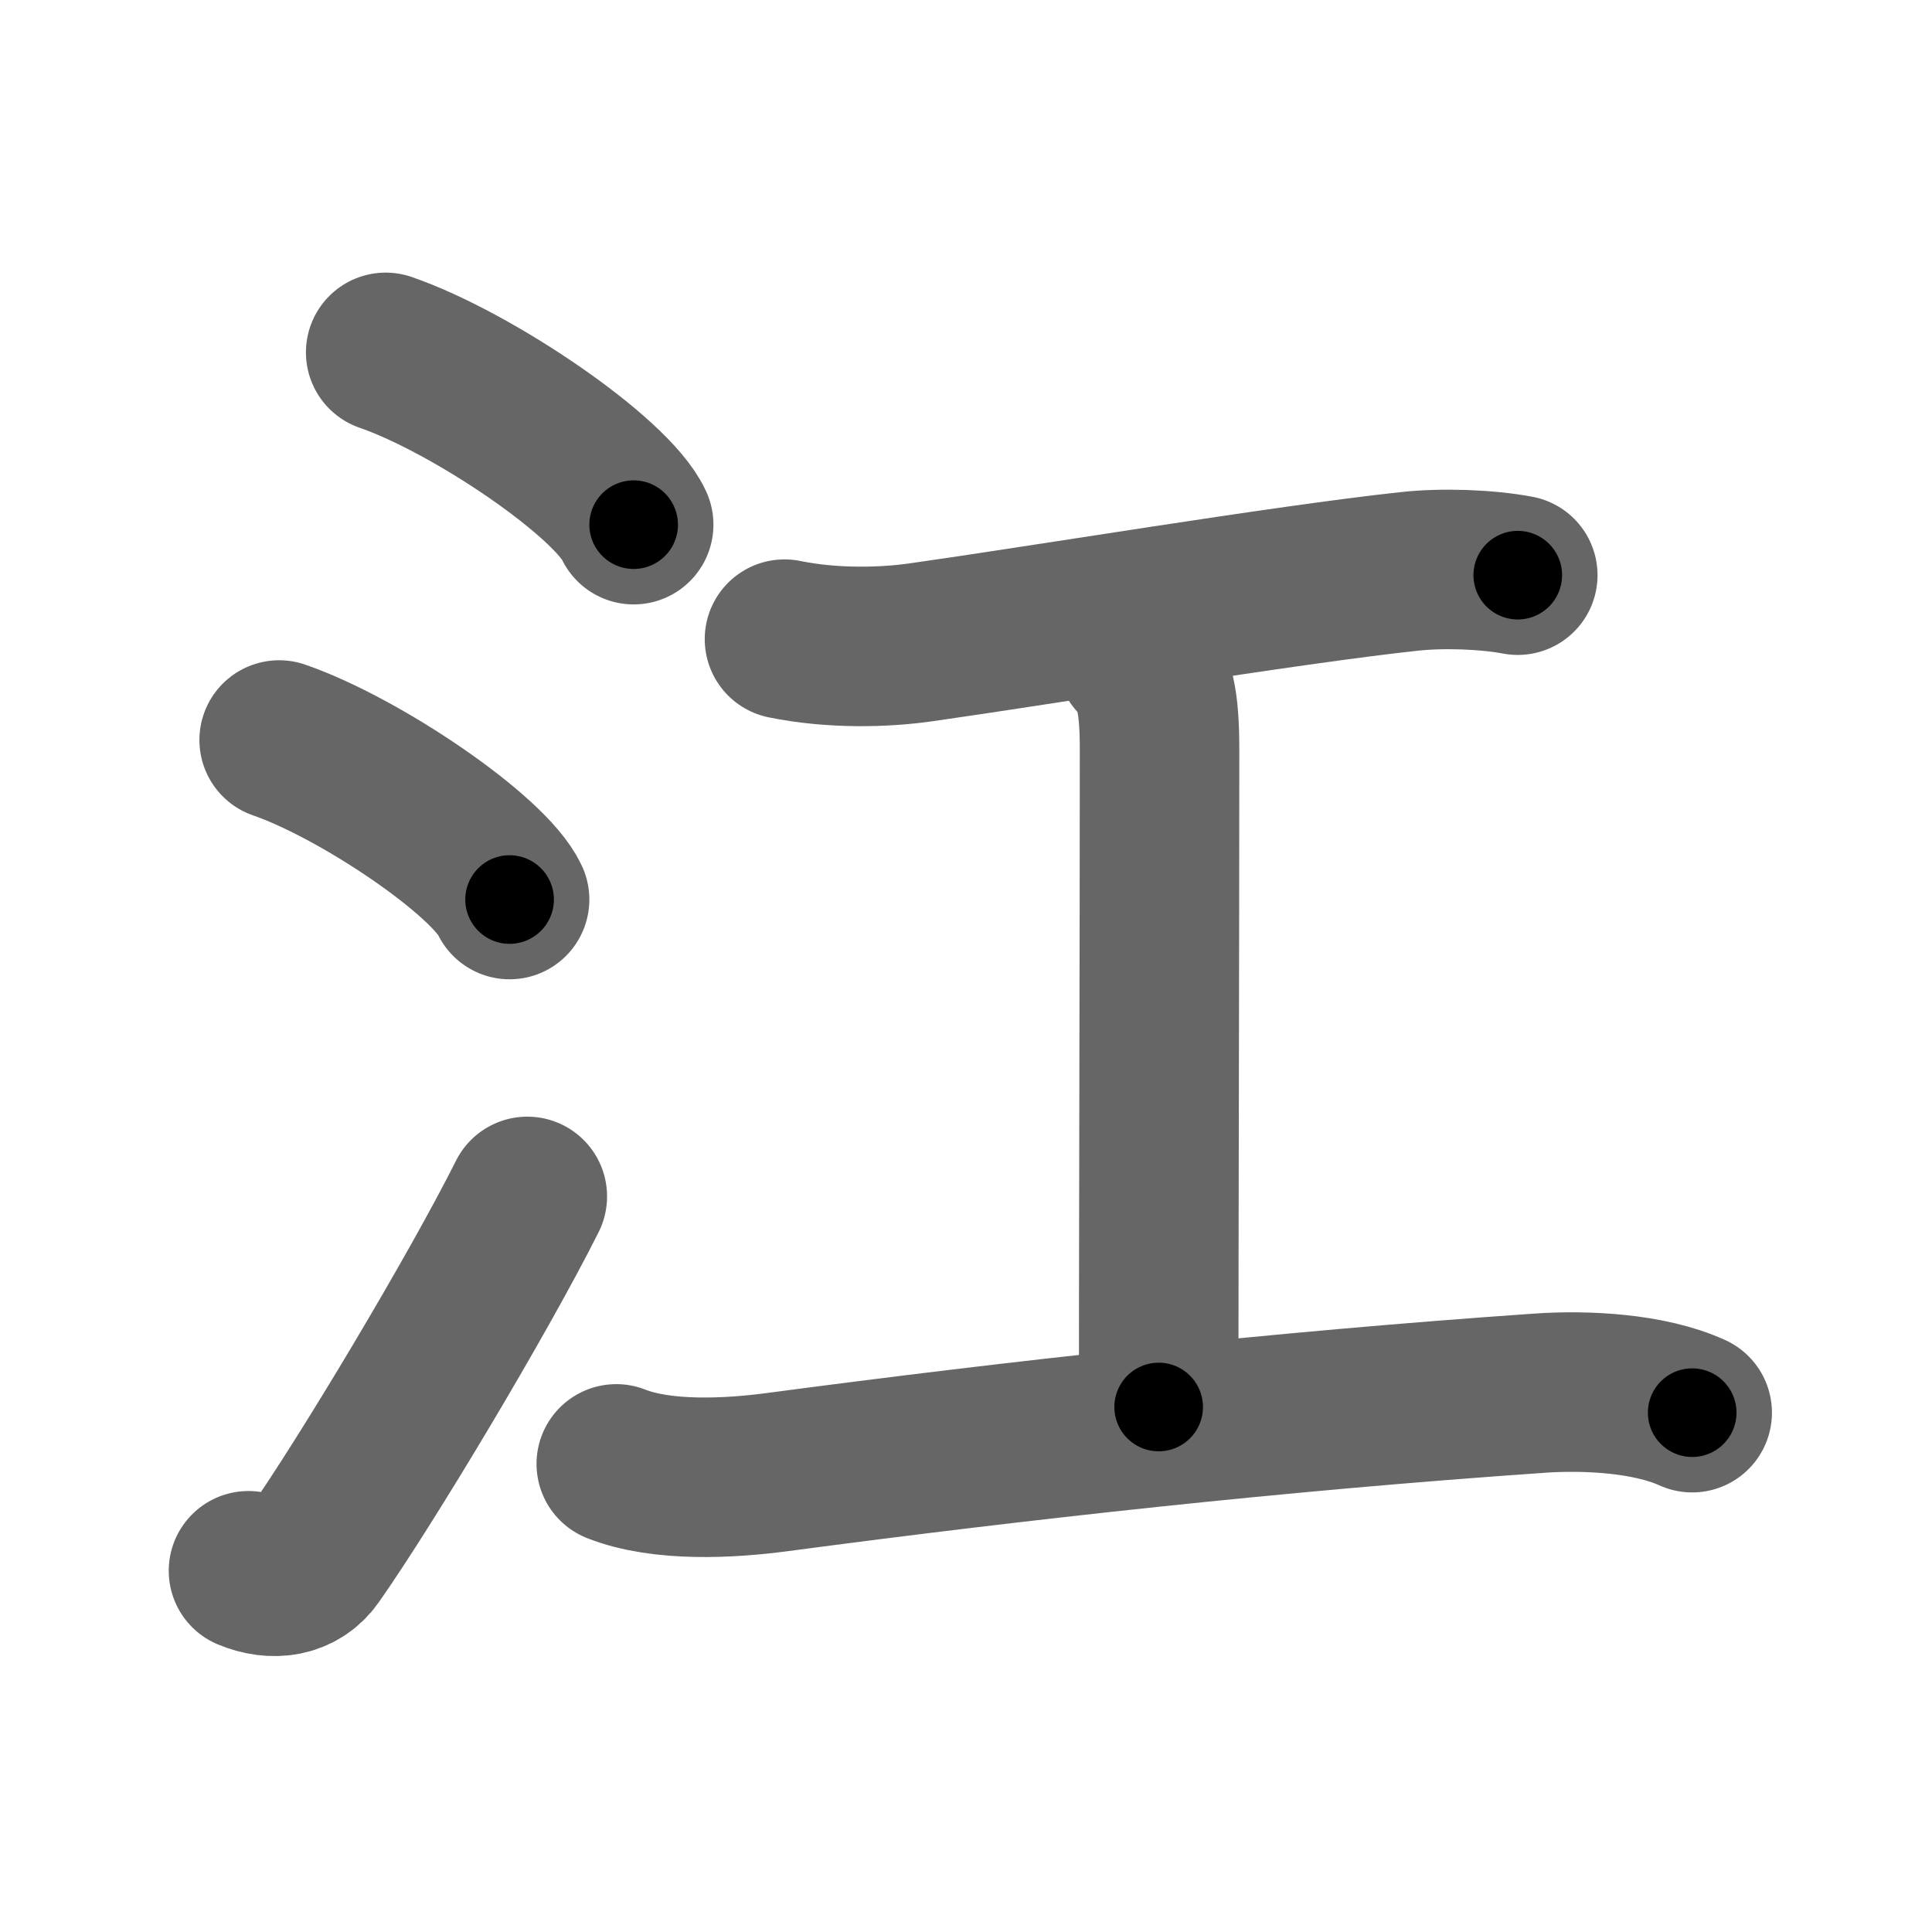 <svg xmlns="http://www.w3.org/2000/svg" width="109" height="109" viewBox="0 0 109 109" id="6c5f"><g fill="none" stroke="#666" stroke-width="9" stroke-linecap="round" stroke-linejoin="round"><g><g><path d="M21.76,19.88c4.94,1.71,12.75,7.05,13.99,9.72" /><path d="M15.75,41.75c4.59,1.59,11.85,6.53,13,9" /><path d="M14.02,88.62c1.39,0.58,2.83,0.38,3.67-0.81C20.71,83.5,27,72.99,29.75,67.5" /></g><g p4:phon="工" xmlns:p4="http://kanjivg.tagaini.net"><path d="M44.26,36.06c2.74,0.56,5.66,0.47,7.69,0.18c6.86-0.97,20.58-3.25,27.54-4c1.9-0.21,4.38-0.12,6.14,0.21" /><path d="M64.1,37.12c1.08,1.08,1.32,2.51,1.32,5.23c0,10.16-0.05,28.59-0.05,37.03" /><path d="M34.77,82.59c2.61,1.03,6.42,0.82,9.11,0.46c13.62-1.81,28.24-3.43,42.99-4.45c2.59-0.18,6.16-0.01,8.6,1.1" /></g></g></g><g fill="none" stroke="#000" stroke-width="5" stroke-linecap="round" stroke-linejoin="round"><path d="M21.76,19.88c4.94,1.71,12.75,7.05,13.99,9.72" stroke-dasharray="17.263" stroke-dashoffset="17.263"><animate attributeName="stroke-dashoffset" values="17.263;17.263;0" dur="0.173s" fill="freeze" begin="0s;6c5f.click" /></path><path d="M15.75,41.75c4.59,1.59,11.85,6.53,13,9" stroke-dasharray="16.021" stroke-dashoffset="16.021"><animate attributeName="stroke-dashoffset" values="16.021" fill="freeze" begin="6c5f.click" /><animate attributeName="stroke-dashoffset" values="16.021;16.021;0" keyTimes="0;0.52;1" dur="0.333s" fill="freeze" begin="0s;6c5f.click" /></path><path d="M14.02,88.62c1.39,0.58,2.83,0.38,3.67-0.81C20.71,83.5,27,72.99,29.75,67.5" stroke-dasharray="27.72" stroke-dashoffset="27.72"><animate attributeName="stroke-dashoffset" values="27.72" fill="freeze" begin="6c5f.click" /><animate attributeName="stroke-dashoffset" values="27.72;27.72;0" keyTimes="0;0.546;1" dur="0.61s" fill="freeze" begin="0s;6c5f.click" /></path><path d="M44.26,36.06c2.74,0.56,5.66,0.47,7.69,0.18c6.86-0.97,20.58-3.25,27.54-4c1.9-0.21,4.38-0.12,6.14,0.21" stroke-dasharray="41.721" stroke-dashoffset="41.721"><animate attributeName="stroke-dashoffset" values="41.721" fill="freeze" begin="6c5f.click" /><animate attributeName="stroke-dashoffset" values="41.721;41.721;0" keyTimes="0;0.594;1" dur="1.027s" fill="freeze" begin="0s;6c5f.click" /></path><path d="M64.1,37.12c1.08,1.08,1.32,2.51,1.32,5.23c0,10.16-0.05,28.59-0.05,37.03" stroke-dasharray="42.575" stroke-dashoffset="42.575"><animate attributeName="stroke-dashoffset" values="42.575" fill="freeze" begin="6c5f.click" /><animate attributeName="stroke-dashoffset" values="42.575;42.575;0" keyTimes="0;0.707;1" dur="1.453s" fill="freeze" begin="0s;6c5f.click" /></path><path d="M34.77,82.59c2.61,1.03,6.42,0.82,9.11,0.46c13.62-1.81,28.24-3.43,42.99-4.45c2.59-0.18,6.16-0.01,8.6,1.1" stroke-dasharray="61.185" stroke-dashoffset="61.185"><animate attributeName="stroke-dashoffset" values="61.185" fill="freeze" begin="6c5f.click" /><animate attributeName="stroke-dashoffset" values="61.185;61.185;0" keyTimes="0;0.76;1" dur="1.913s" fill="freeze" begin="0s;6c5f.click" /></path></g></svg>